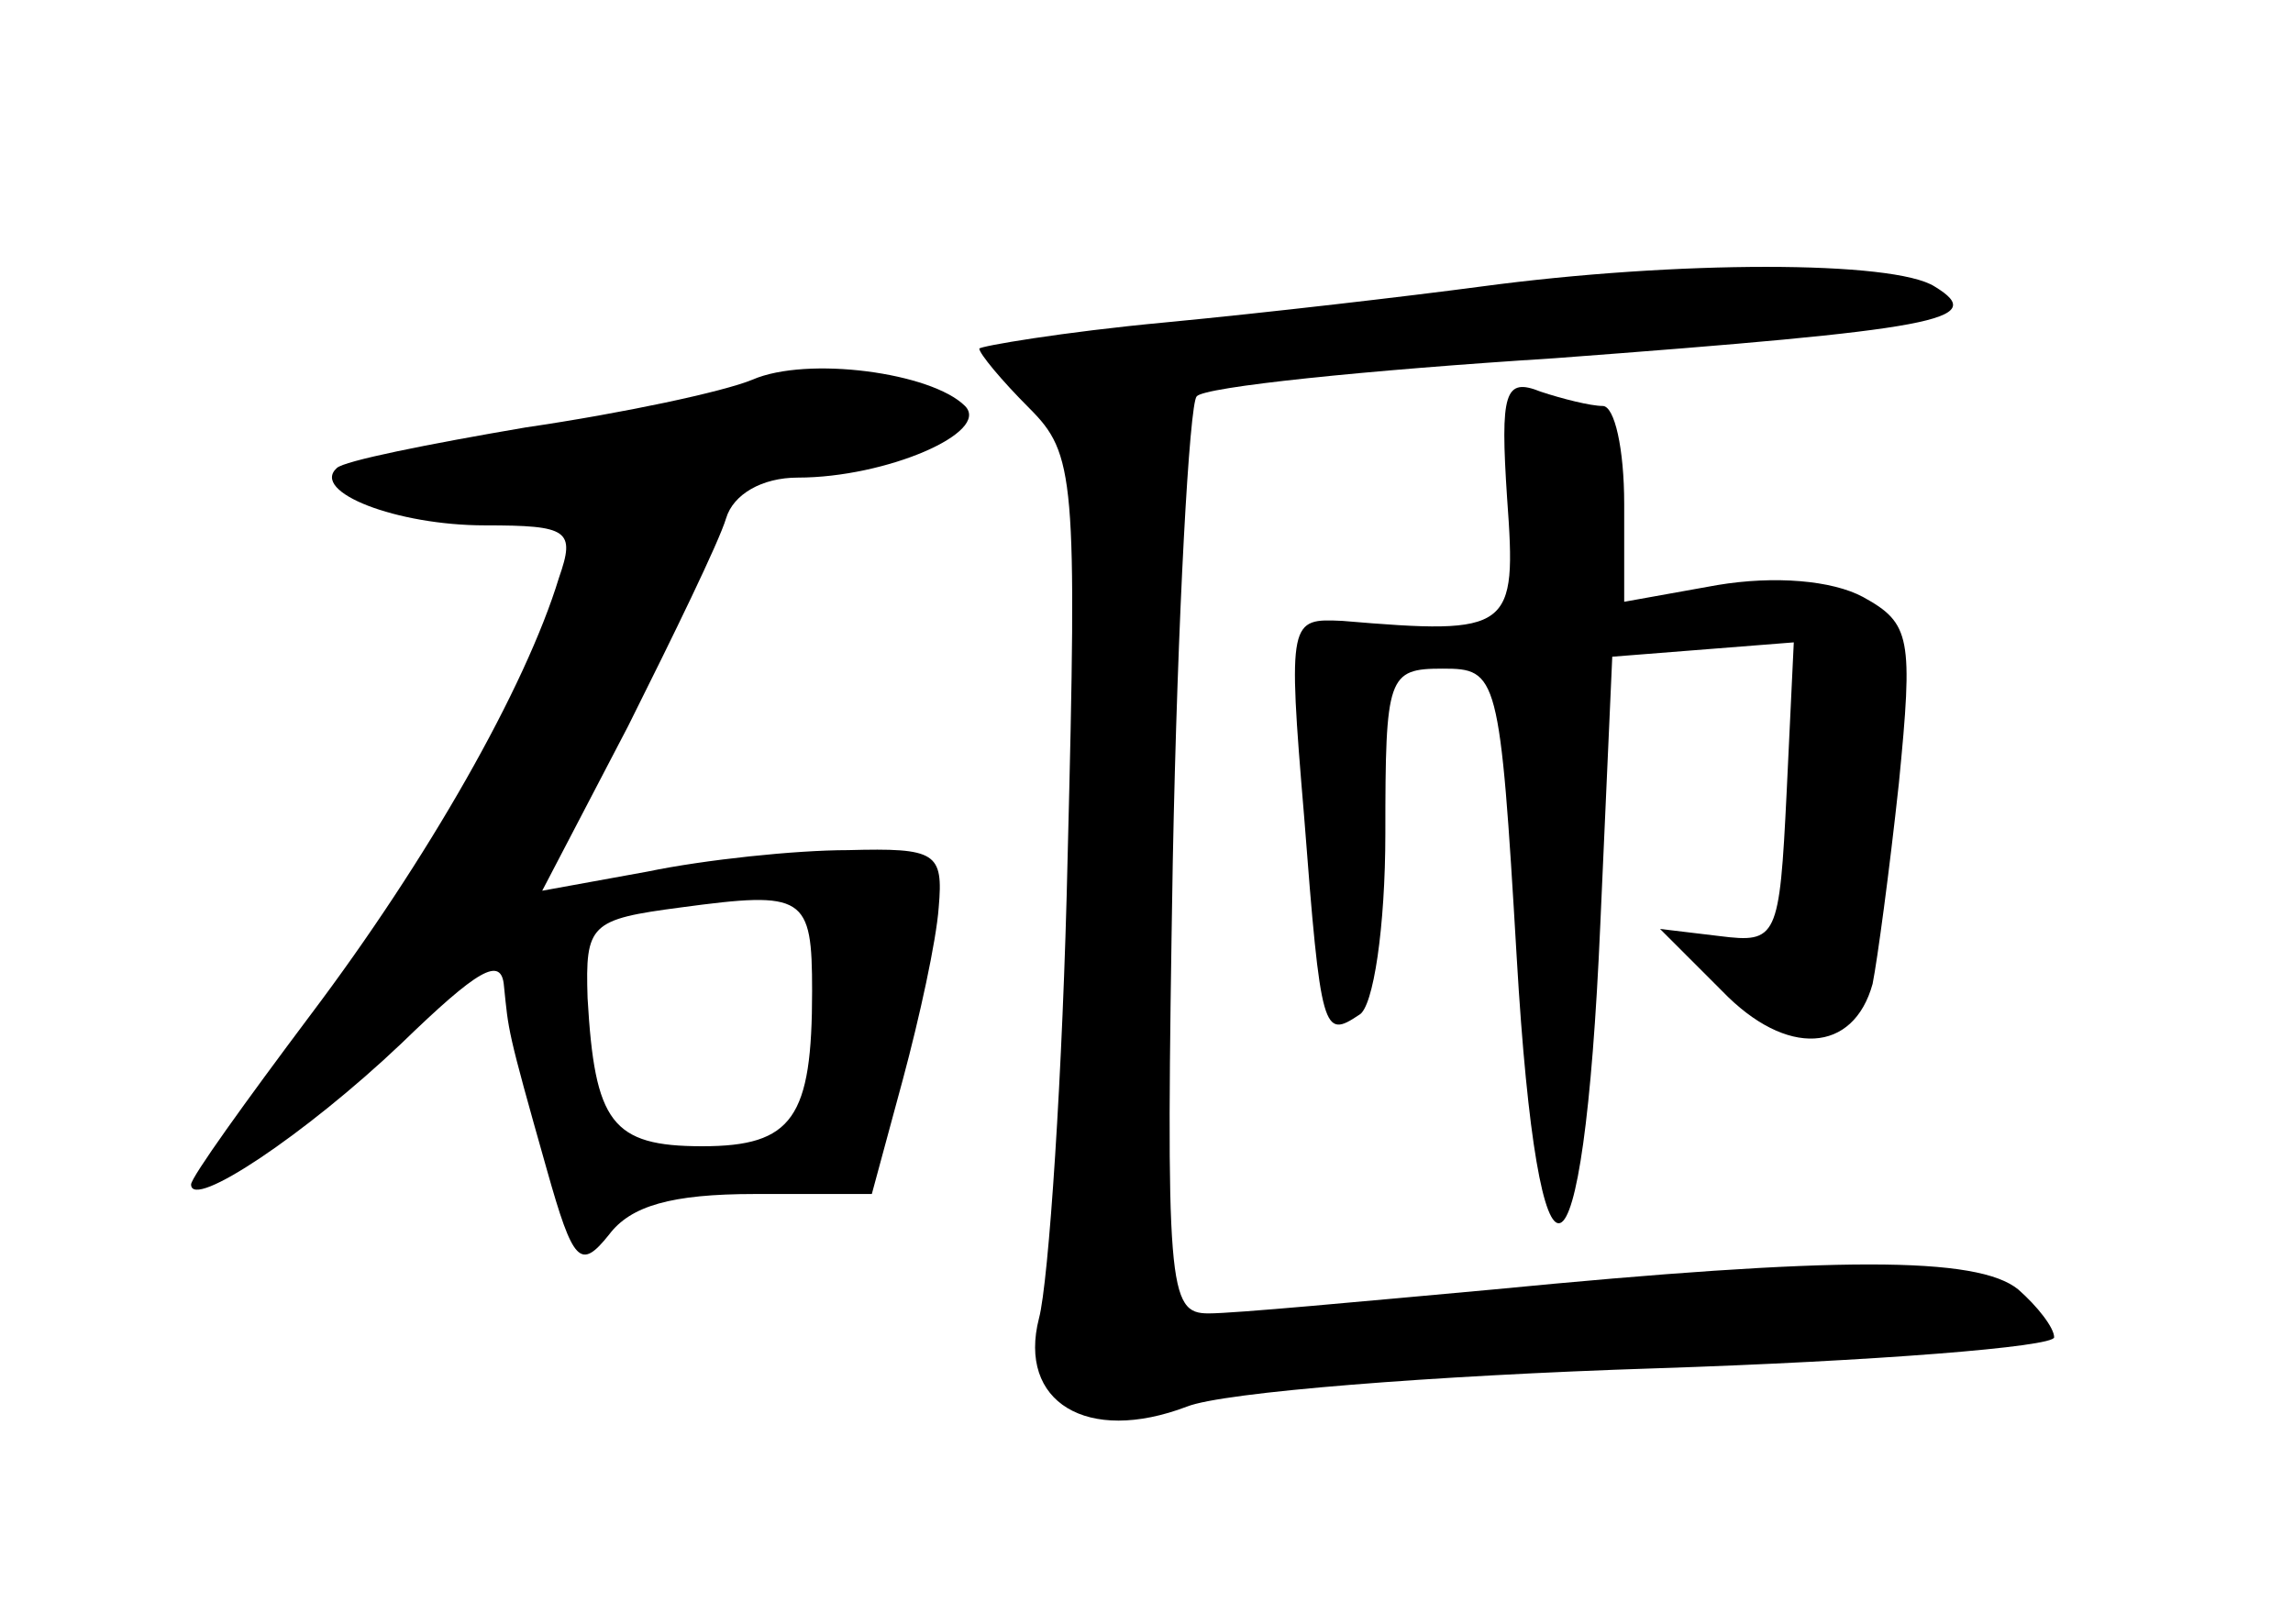 <?xml version="1.0" standalone="no"?>
<!DOCTYPE svg PUBLIC "-//W3C//DTD SVG 20010904//EN"
 "http://www.w3.org/TR/2001/REC-SVG-20010904/DTD/svg10.dtd">
<svg version="1.0" xmlns="http://www.w3.org/2000/svg"
 width="96pt" height="68pt" viewBox="0 0 96 68"
 preserveAspectRatio="xMidYMid meet">
<g transform="translate(0,68) scale(0.1,-0.1)"
fill="#000000" stroke="none">
<path d="M620 560 c-30 -4 -90 -11 -132 -15 -43 -4 -78 -10 -78 -11 0 -2 9
-13 21 -25 19 -19 20 -29 16 -187 -2 -92 -8 -179 -12 -194 -9 -35 20 -53 62
-37 15 6 103 13 196 16 92 3 167 9 167 13 0 4 -7 13 -15 20 -17 14 -76 14
-220 0 -55 -5 -108 -10 -119 -10 -17 0 -18 10 -15 189 2 104 7 192 10 195 3 4
71 11 150 16 160 12 182 16 159 30 -17 11 -108 11 -190 0z"/>
<path d="M315 521 c-12 -5 -54 -14 -95 -20 -41 -7 -76 -14 -79 -17 -11 -10 25
-24 62 -24 35 0 38 -2 31 -22 -14 -46 -55 -118 -104 -183 -27 -36 -50 -68 -50
-71 0 -11 48 21 88 59 32 31 42 37 43 24 2 -19 1 -17 18 -77 11 -39 14 -42 26
-27 9 12 26 17 61 17 l49 0 13 48 c7 26 14 58 15 72 2 23 -1 25 -38 24 -22 0
-60 -4 -84 -9 l-44 -8 36 69 c19 38 38 77 41 87 3 10 15 17 30 17 37 0 81 19
70 30 -14 14 -66 21 -89 11z m25 -256 c0 -53 -8 -65 -46 -65 -38 0 -45 10 -48
62 -1 31 1 33 39 38 52 7 55 5 55 -35z"/>
<path d="M631 471 c4 -55 2 -57 -69 -51 -22 1 -23 1 -16 -82 7 -91 8 -93 23
-83 6 3 11 37 11 76 0 66 1 69 24 69 23 0 24 -2 31 -121 9 -154 28 -147 35 14
l5 112 38 3 38 3 -3 -63 c-3 -61 -4 -63 -28 -60 l-25 3 26 -26 c27 -28 55 -26
63 3 2 10 7 47 11 84 6 61 5 67 -15 78 -13 7 -37 9 -61 5 l-39 -7 0 41 c0 23
-4 41 -9 41 -5 0 -17 3 -26 6 -15 6 -17 0 -14 -45z"/>
</g>
</svg>
